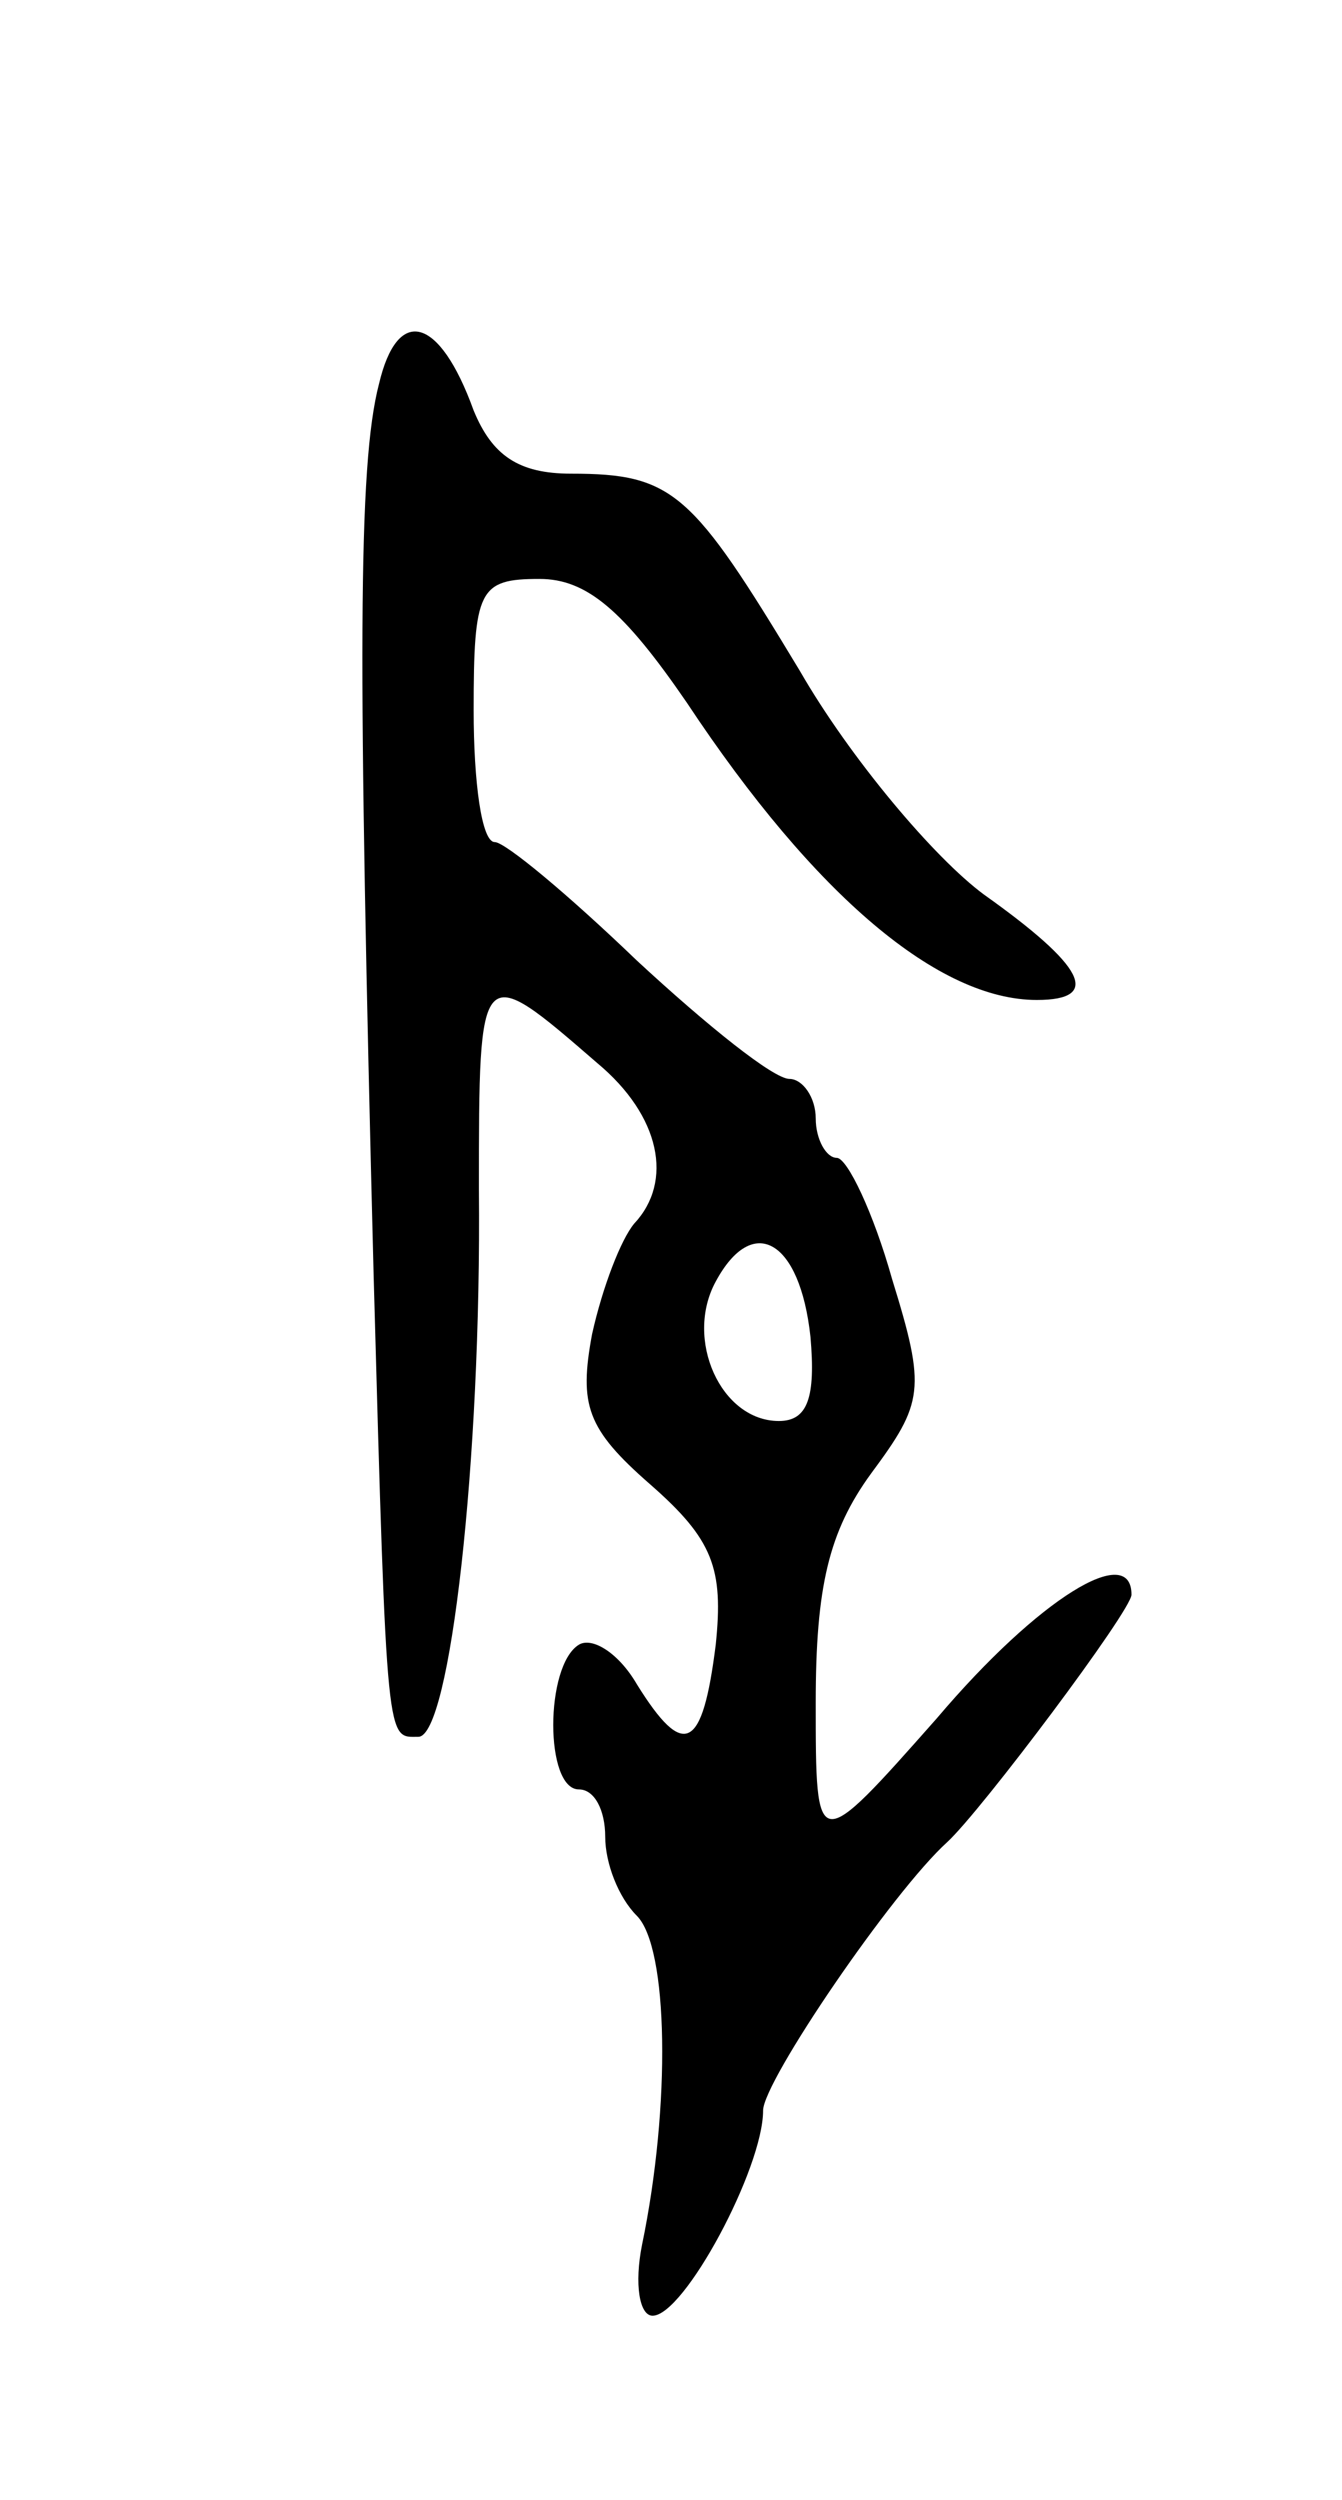 <svg version="1.0" xmlns="http://www.w3.org/2000/svg"
 width="51pt" height="95pt" viewBox="0 0 51 95"
 preserveAspectRatio="xMidYMid meet">
<g transform="translate(0,95) scale(0.1,-0.1)"
fill="#000000" stroke="none">
<path d="M144 804 c-8 -31 -8 -104 -2 -339 5 -181 5 -175 17 -175 12 0 24 105
23 208 0 87 0 87 45 48 24 -20 29 -45 14 -61 -5 -6 -12 -24 -16 -42 -5 -27 -2
-36 22 -57 24 -21 28 -32 25 -61 -5 -40 -12 -44 -30 -15 -7 12 -17 18 -22 15
-13 -8 -13 -55 0 -55 6 0 10 -8 10 -18 0 -10 5 -23 12 -30 12 -12 13 -72 2
-125 -3 -15 -1 -27 4 -27 12 0 42 56 42 78 0 11 49 83 70 102 13 12 70 88 70
94 0 20 -35 -1 -74 -47 -46 -52 -46 -52 -46 6 0 44 5 65 21 87 20 27 21 32 8
74 -7 25 -17 46 -21 46 -4 0 -8 7 -8 15 0 8 -5 15 -10 15 -6 0 -31 20 -58 45
-26 25 -50 45 -54 45 -5 0 -8 23 -8 50 0 46 2 50 25 50 18 0 32 -12 56 -47 49
-74 96 -113 133 -113 25 0 18 13 -20 40 -19 14 -51 52 -70 85 -41 68 -48 75
-87 75 -20 0 -30 7 -37 24 -13 36 -29 40 -36 10z m164 -362 c2 -23 -1 -32 -12
-32 -22 0 -36 31 -24 53 14 26 32 16 36 -21z"/>
</g>
</svg>
